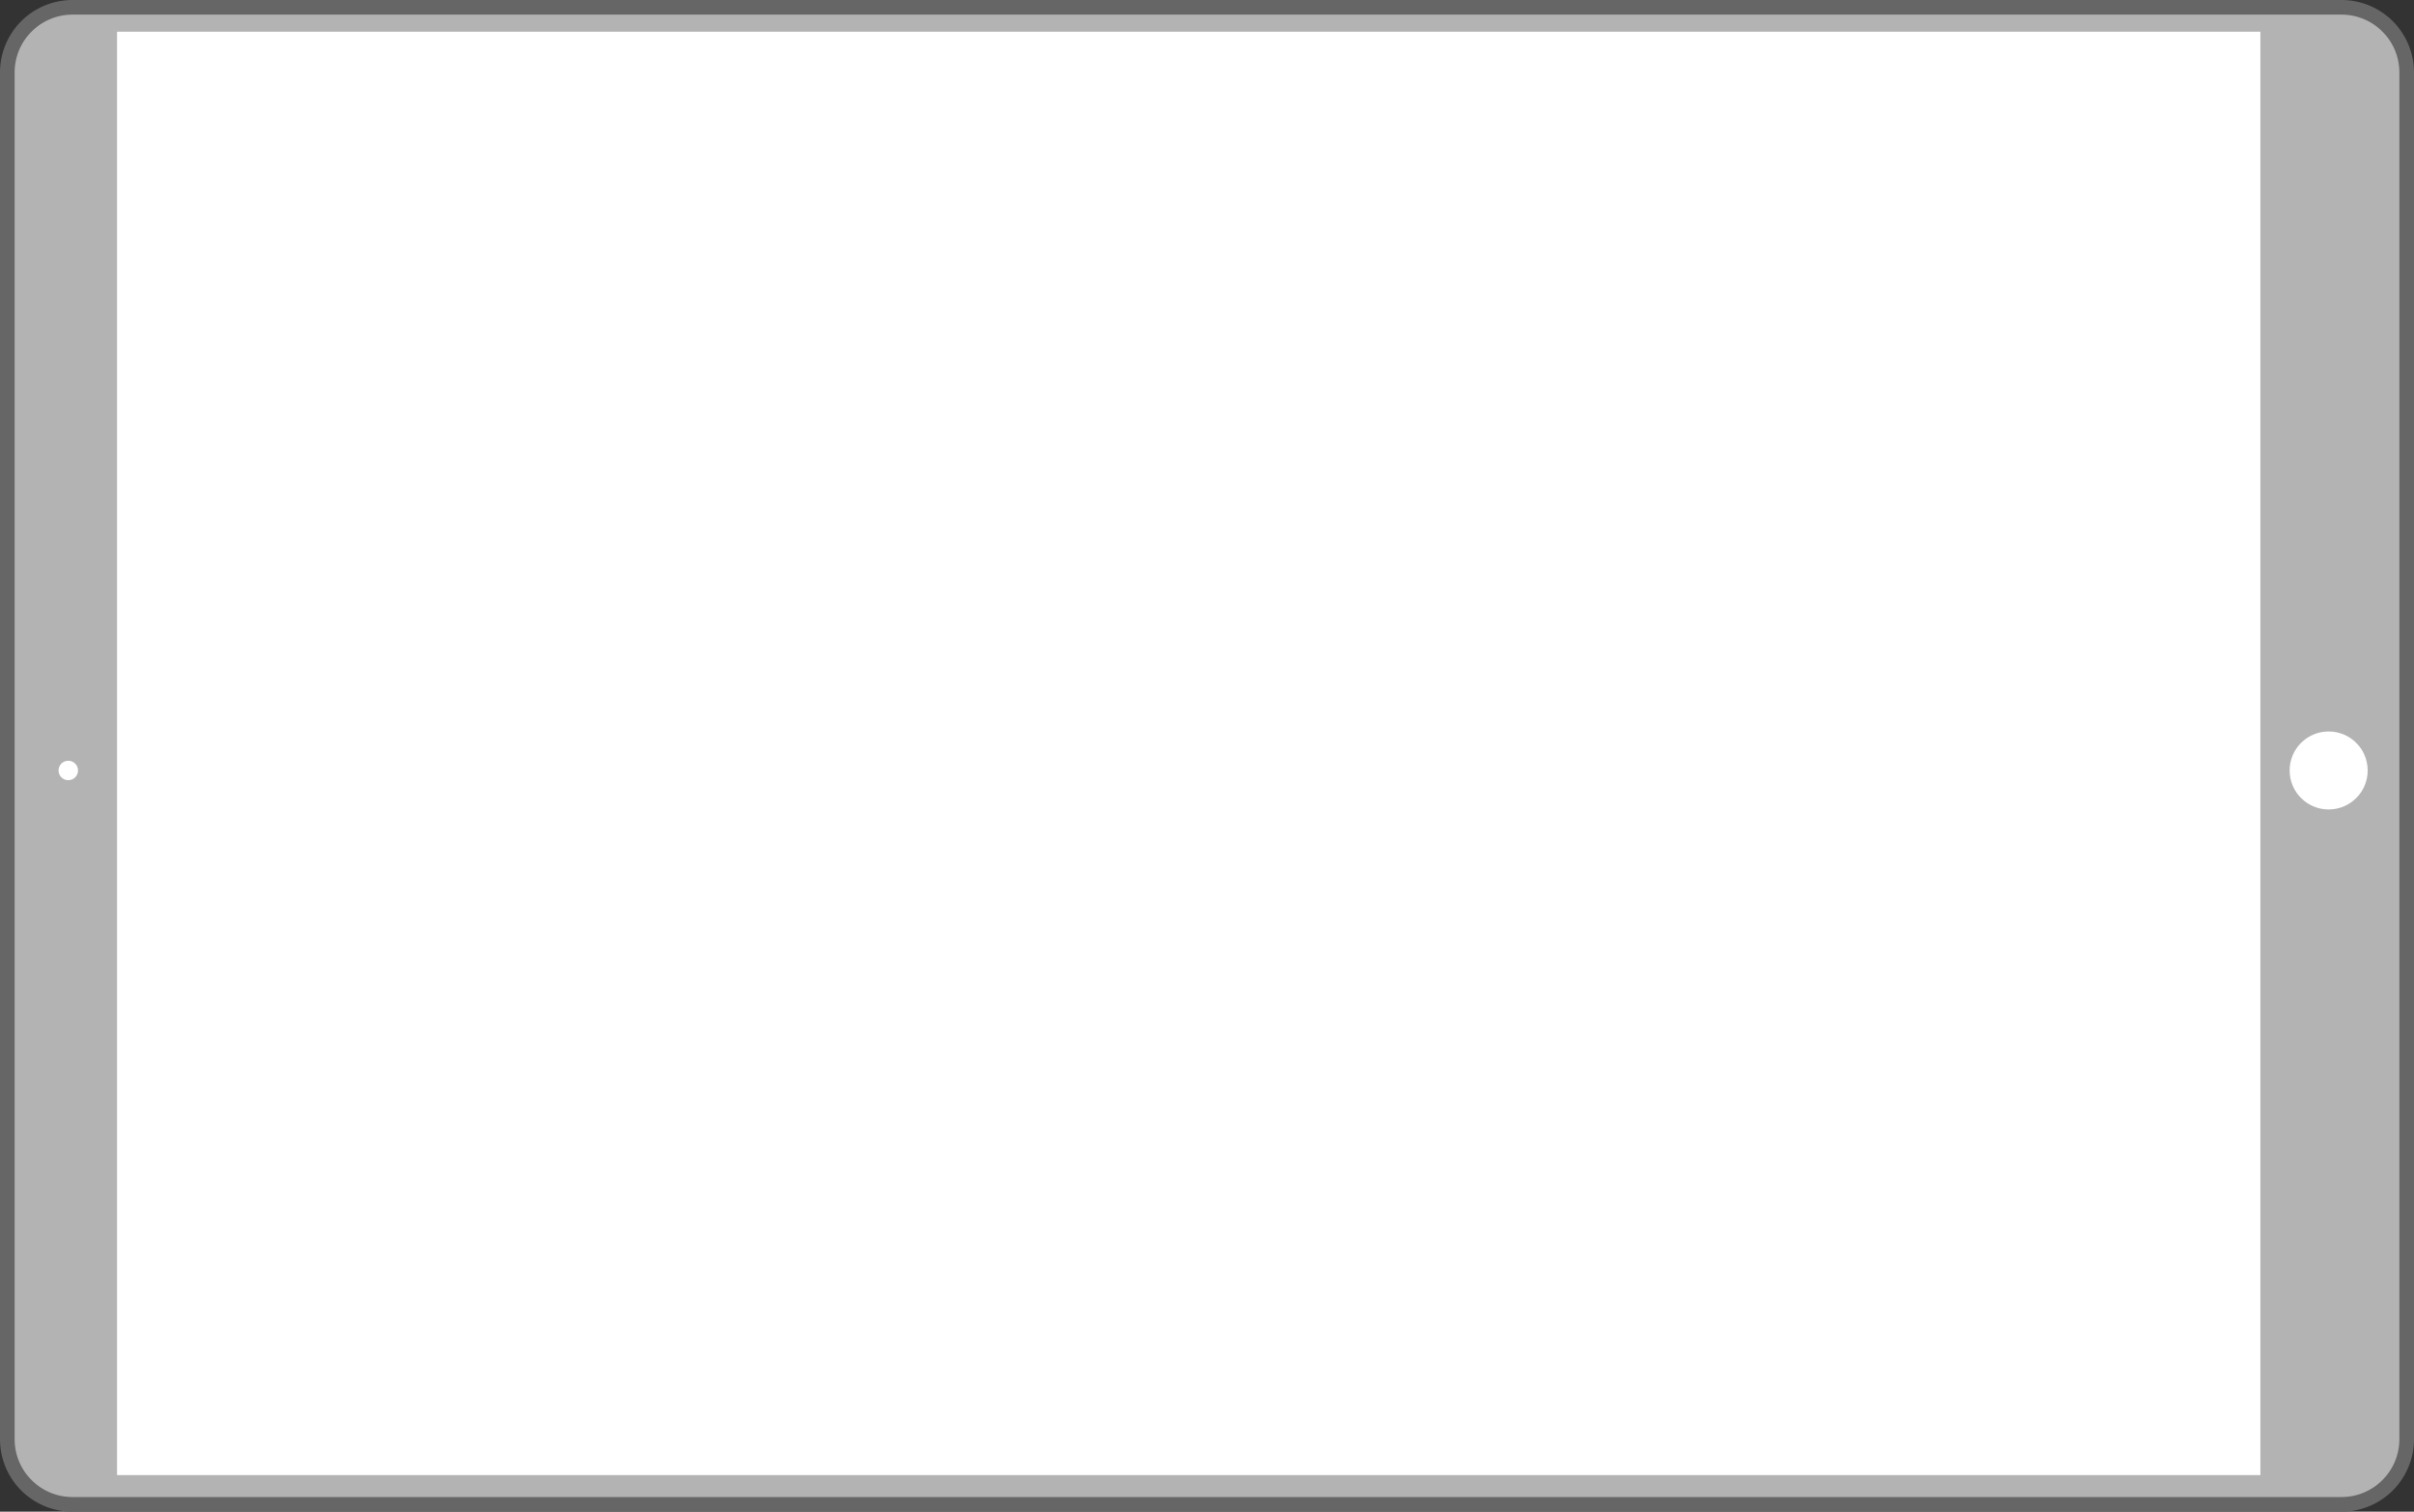 <svg xmlns="http://www.w3.org/2000/svg" viewBox="0 0 990 620"><rect x="0" y="0" width="990" height="620" fill="#333333" stroke="none"/><defs><style>.cls-1{fill:#b3b3b3;}.cls-2{fill:#666;}.cls-3{fill:#fff;}</style></defs><g id="Layer_2" data-name="Layer 2"><g id="web_page" data-name="web page"><rect class="cls-1" x="3" y="3" width="984" height="614" rx="26.71"/><path class="cls-2" d="M960.29,6A23.74,23.74,0,0,1,984,29.71V590.29A23.74,23.74,0,0,1,960.29,614H29.71A23.74,23.74,0,0,1,6,590.29V29.71A23.74,23.74,0,0,1,29.71,6H960.29m0-6H29.71A29.71,29.71,0,0,0,0,29.71V590.29A29.71,29.71,0,0,0,29.71,620H960.29A29.71,29.71,0,0,0,990,590.29V29.71A29.71,29.71,0,0,0,960.29,0Z"/><rect class="cls-3" x="48" y="13" width="879" height="592"/><circle class="cls-3" cx="955" cy="316" r="16"/><circle class="cls-3" cx="28" cy="316" r="4"/></g></g></svg>